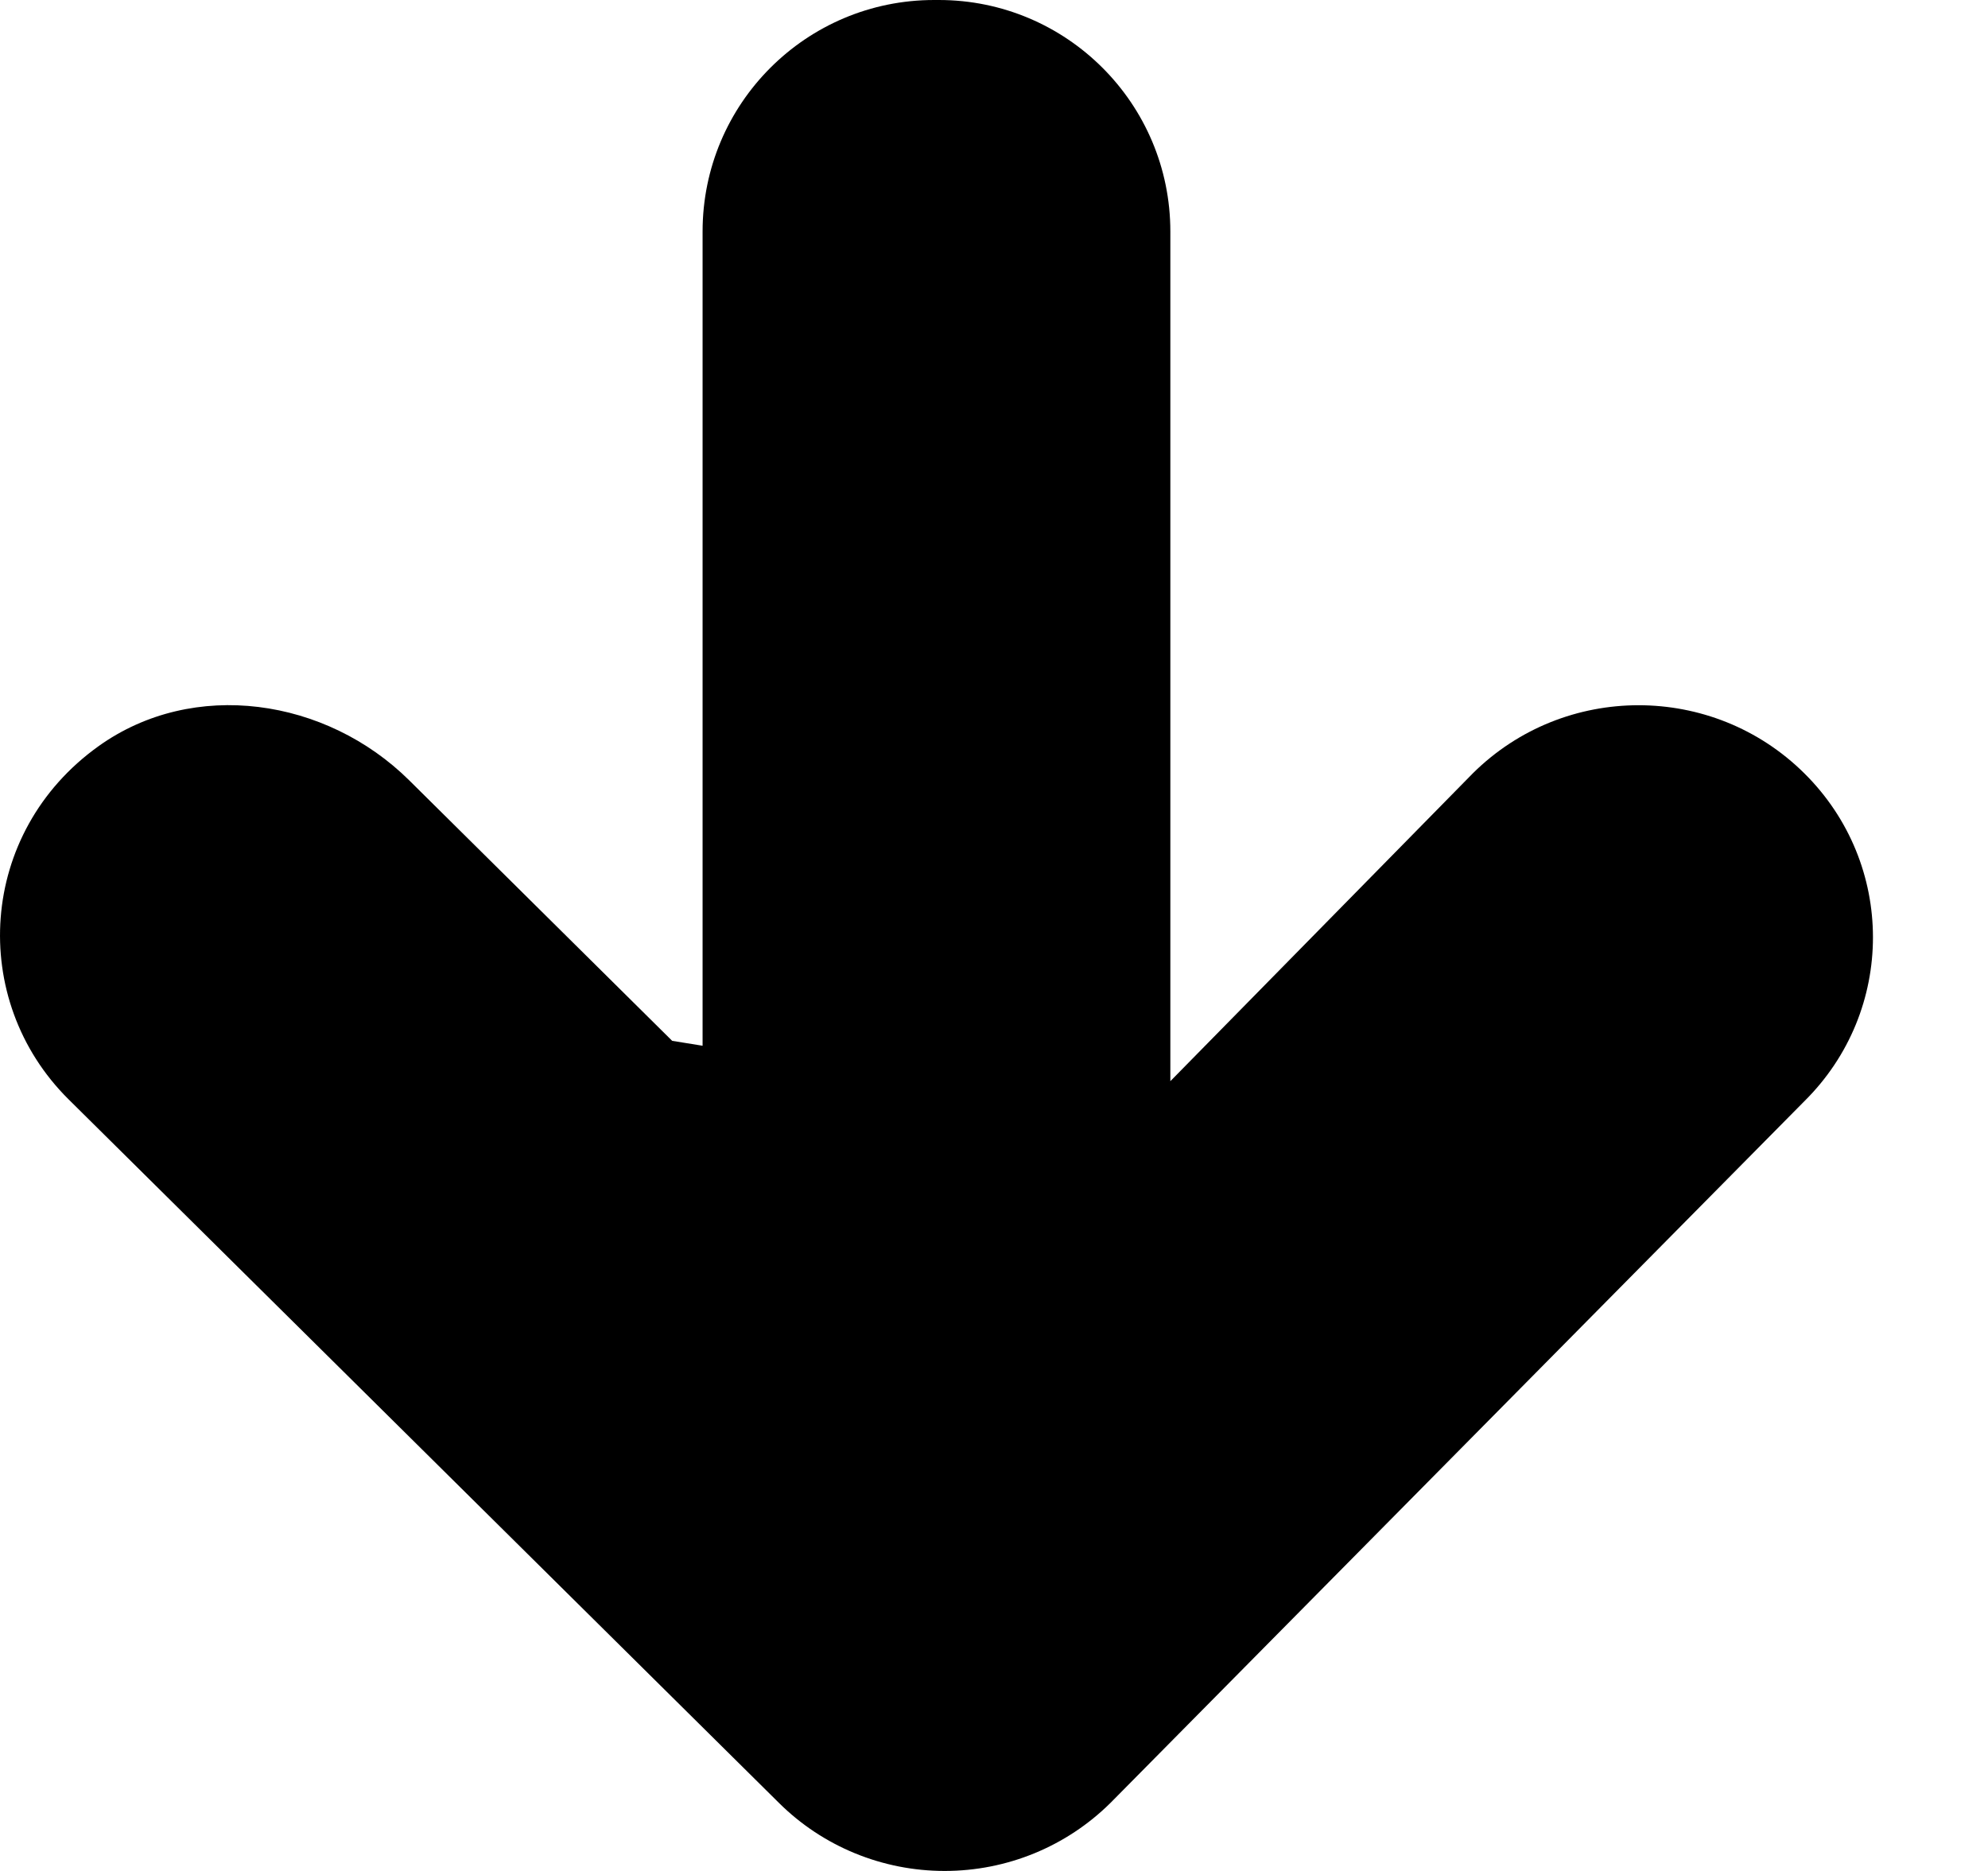 <?xml version="1.0" encoding="UTF-8" standalone="no"?><!DOCTYPE svg PUBLIC "-//W3C//DTD SVG 1.1//EN" "http://www.w3.org/Graphics/SVG/1.1/DTD/svg11.dtd"><svg width="100%" height="100%" viewBox="0 0 17 16" version="1.1" xmlns="http://www.w3.org/2000/svg" xmlns:xlink="http://www.w3.org/1999/xlink" xml:space="preserve" ><path d="M12.595,6.613l-2.587,2.633l0,-7.266c0,-1.094 -0.887,-1.98 -1.98,-1.98l-0.04,0c-1.094,0 -1.98,0.886 -1.98,1.98l0,6.963l-0.26,-0.042l-2.249,-2.228c-0.709,-0.702 -1.844,-0.873 -2.656,-0.292c-1.031,0.737 -1.116,2.169 -0.256,3.021l6.075,6.017c0.375,0.372 0.884,0.581 1.416,0.581c0.533,0 1.041,-0.209 1.417,-0.581l5.934,-6.001c0.783,-0.774 0.783,-2.03 0,-2.805c-0.783,-0.776 -2.051,-0.776 -2.834,0Z"/></svg>
